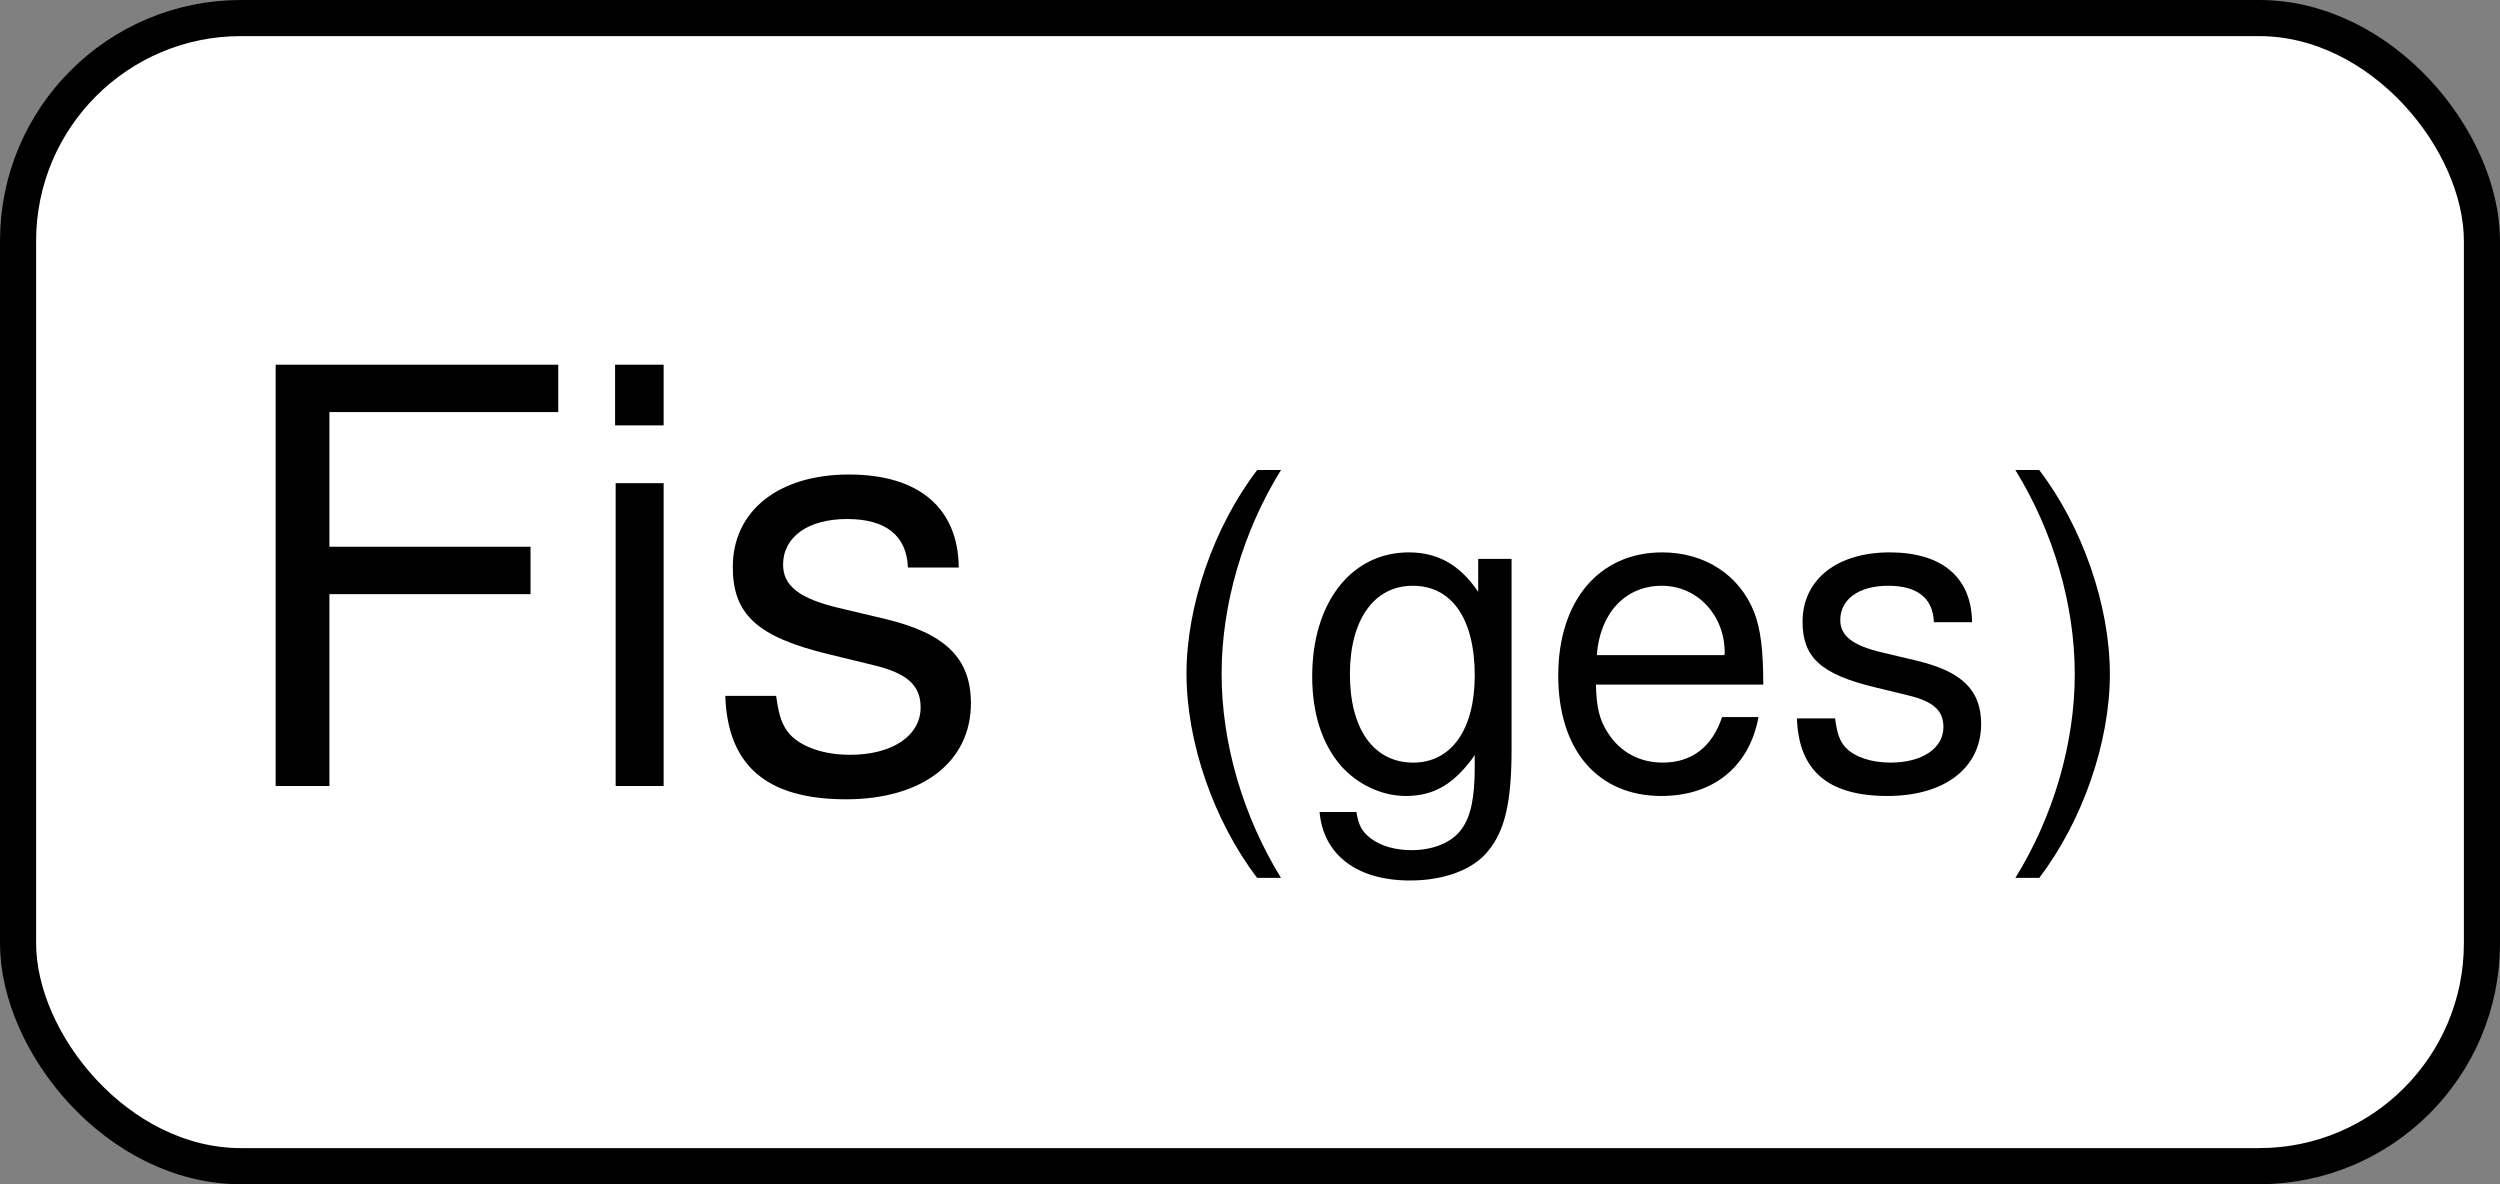 <?xml version="1.0" encoding="UTF-8" standalone="no"?>
<!-- Created with Inkscape (http://www.inkscape.org/) -->

<svg
   xmlns:dc="http://purl.org/dc/elements/1.1/"
   xmlns:cc="http://creativecommons.org/ns#"
   xmlns:rdf="http://www.w3.org/1999/02/22-rdf-syntax-ns#"
   xmlns:svg="http://www.w3.org/2000/svg"
   xmlns="http://www.w3.org/2000/svg"
   xmlns:sodipodi="http://sodipodi.sourceforge.net/DTD/sodipodi-0.dtd"
   xmlns:inkscape="http://www.inkscape.org/namespaces/inkscape"
   version="1.1"
   width="69.214"
   height="32.786"
   id="svg2"
   inkscape:version="0.48.0 r9654"
   sodipodi:docname="nameSettings.svg">
  <rect width="100%" height="100%" fill="#808080" stroke="none"/>
  <sodipodi:namedview
     pagecolor="#ffffff"
     bordercolor="#666666"
     borderopacity="1"
     objecttolerance="10"
     gridtolerance="10"
     guidetolerance="10"
     inkscape:pageopacity="0"
     inkscape:pageshadow="2"
     inkscape:window-width="1016"
     inkscape:window-height="679"
     id="namedview13"
     showgrid="false"
     inkscape:zoom="7.4262133"
     inkscape:cx="34.60714"
     inkscape:cy="16.392857"
     inkscape:window-x="266"
     inkscape:window-y="224"
     inkscape:window-maximized="0"
     inkscape:current-layer="svg2" />
  <defs
     id="defs4">
    <linearGradient
       id="linearGradient3763">
      <stop
         id="stop3765"
         style="stop-color:#000000;stop-opacity:1"
         offset="0" />
    </linearGradient>
  </defs>
  <g
     transform="translate(-225.214,-314.362)"
     id="layer1">
    <rect
       width="68.214"
       height="31.786"
       ry="6.17"
       x="225.714"
       y="314.862"
       id="rect2985"
       style="fill:#ffffff;fill-opacity:1;stroke:#000000;stroke-width:1;stroke-miterlimit:4;stroke-opacity:1;stroke-dasharray:none;stroke-dashoffset:0" />
    <g
       style="font-size:48px;font-style:normal;font-variant:normal;font-weight:500;font-stretch:normal;line-height:125%;letter-spacing:0px;word-spacing:0px;fill:#000000;fill-opacity:1;stroke:none;font-family:feta14;-inkscape-font-specification:feta14 Medium"
       id="text3769">
      <path
         d="m 234.334,330.811 5.568,0 0,-1.312 -5.568,0 0,-3.728 6.336,0 0,-1.312 -7.824,0 0,11.664 1.488,0 0,-5.312"
         style="font-size:16px;font-family:Nimbus Sans L;-inkscape-font-specification:Nimbus Sans L"
         id="path2991" />
      <path
         d="m 243.587,327.739 -1.328,0 0,8.384 1.328,0 0,-8.384 m 0,-3.28 -1.344,0 0,1.68 1.344,0 0,-1.68"
         style="font-size:16px;font-family:Nimbus Sans L;-inkscape-font-specification:Nimbus Sans L"
         id="path2993" />
      <path
         d="m 251.758,330.075 c -0.016,-1.648 -1.104,-2.576 -3.04,-2.576 -1.952,0 -3.216,1.008 -3.216,2.56 0,1.312 0.672,1.936 2.656,2.416 l 1.248,0.304 c 0.928,0.224 1.296,0.56 1.296,1.168 0,0.784 -0.784,1.312 -1.952,1.312 -0.72,0 -1.328,-0.208 -1.664,-0.56 -0.208,-0.24 -0.304,-0.48 -0.384,-1.072 l -1.408,0 c 0.064,1.936 1.152,2.864 3.344,2.864 2.112,0 3.456,-1.04 3.456,-2.656 0,-1.248 -0.704,-1.936 -2.368,-2.336 l -1.28,-0.304 c -1.088,-0.256 -1.552,-0.608 -1.552,-1.2 0,-0.768 0.688,-1.264 1.776,-1.264 1.072,0 1.648,0.464 1.68,1.344 l 1.408,0"
         style="font-size:16px;font-family:Nimbus Sans L;-inkscape-font-specification:Nimbus Sans L"
         id="path2995" />
      <path
         d="m 260.019,327.375 c -1.2,1.572 -1.956,3.756 -1.956,5.64 0,1.896 0.756,4.08 1.956,5.652 l 0.66,0 c -1.056,-1.716 -1.644,-3.732 -1.644,-5.652 0,-1.908 0.588,-3.936 1.644,-5.64 l -0.66,0"
         style="font-size:12px;font-family:Nimbus Sans L;-inkscape-font-specification:Nimbus Sans L"
         id="path2997" />
      <path
         d="m 266.139,329.835 0,0.912 c -0.504,-0.744 -1.116,-1.092 -1.92,-1.092 -1.596,0 -2.676,1.392 -2.676,3.432 0,1.032 0.276,1.872 0.792,2.472 0.468,0.528 1.14,0.84 1.8,0.84 0.792,0 1.344,-0.336 1.908,-1.128 l 0,0.324 c 0,0.852 -0.108,1.368 -0.36,1.716 -0.264,0.372 -0.78,0.588 -1.392,0.588 -0.456,0 -0.864,-0.12 -1.14,-0.336 -0.228,-0.18 -0.324,-0.348 -0.384,-0.72 l -1.02,0 c 0.108,1.188 1.032,1.896 2.508,1.896 0.936,0 1.74,-0.3 2.148,-0.804 0.48,-0.576 0.66,-1.368 0.66,-2.844 l 0,-5.256 -0.924,0 m -1.812,0.744 c 1.08,0 1.716,0.912 1.716,2.484 0,1.5 -0.648,2.412 -1.704,2.412 -1.092,0 -1.752,-0.924 -1.752,-2.448 0,-1.512 0.672,-2.448 1.74,-2.448"
         style="font-size:12px;font-family:Nimbus Sans L;-inkscape-font-specification:Nimbus Sans L"
         id="path2999" />
      <path
         d="m 274.031,333.315 c 0,-0.96 -0.072,-1.536 -0.252,-2.004 -0.408,-1.032 -1.368,-1.656 -2.544,-1.656 -1.752,0 -2.88,1.344 -2.88,3.408 0,2.064 1.092,3.336 2.856,3.336 1.44,0 2.436,-0.816 2.688,-2.184 l -1.008,0 c -0.276,0.828 -0.84,1.26 -1.644,1.26 -0.636,0 -1.176,-0.288 -1.512,-0.816 -0.24,-0.36 -0.324,-0.72 -0.336,-1.344 l 4.632,0 m -4.608,-0.816 c 0.084,-1.164 0.792,-1.92 1.8,-1.92 0.984,0 1.74,0.816 1.74,1.848 0,0.024 0,0.048 -0.012,0.072 l -3.528,0"
         style="font-size:12px;font-family:Nimbus Sans L;-inkscape-font-specification:Nimbus Sans L"
         id="path3001" />
      <path
         d="m 279.811,331.587 c -0.012,-1.236 -0.828,-1.932 -2.28,-1.932 -1.464,0 -2.412,0.756 -2.412,1.92 0,0.984 0.504,1.452 1.992,1.812 l 0.936,0.228 c 0.696,0.168 0.972,0.42 0.972,0.876 0,0.588 -0.588,0.984 -1.464,0.984 -0.54,0 -0.996,-0.156 -1.248,-0.42 -0.156,-0.18 -0.228,-0.36 -0.288,-0.804 l -1.056,0 c 0.048,1.452 0.864,2.148 2.508,2.148 1.584,0 2.592,-0.78 2.592,-1.992 0,-0.936 -0.528,-1.452 -1.776,-1.752 l -0.96,-0.228 c -0.816,-0.192 -1.164,-0.456 -1.164,-0.9 0,-0.576 0.516,-0.948 1.332,-0.948 0.804,0 1.236,0.348 1.26,1.008 l 1.056,0"
         style="font-size:12px;font-family:Nimbus Sans L;-inkscape-font-specification:Nimbus Sans L"
         id="path3003" />
      <path
         d="m 281.671,338.667 c 1.2,-1.572 1.956,-3.756 1.956,-5.64 0,-1.896 -0.756,-4.08 -1.956,-5.652 l -0.66,0 c 1.056,1.716 1.644,3.732 1.644,5.652 0,1.908 -0.588,3.936 -1.644,5.64 l 0.66,0"
         style="font-size:12px;font-family:Nimbus Sans L;-inkscape-font-specification:Nimbus Sans L"
         id="path3005" />
    </g>
  </g>
</svg>
